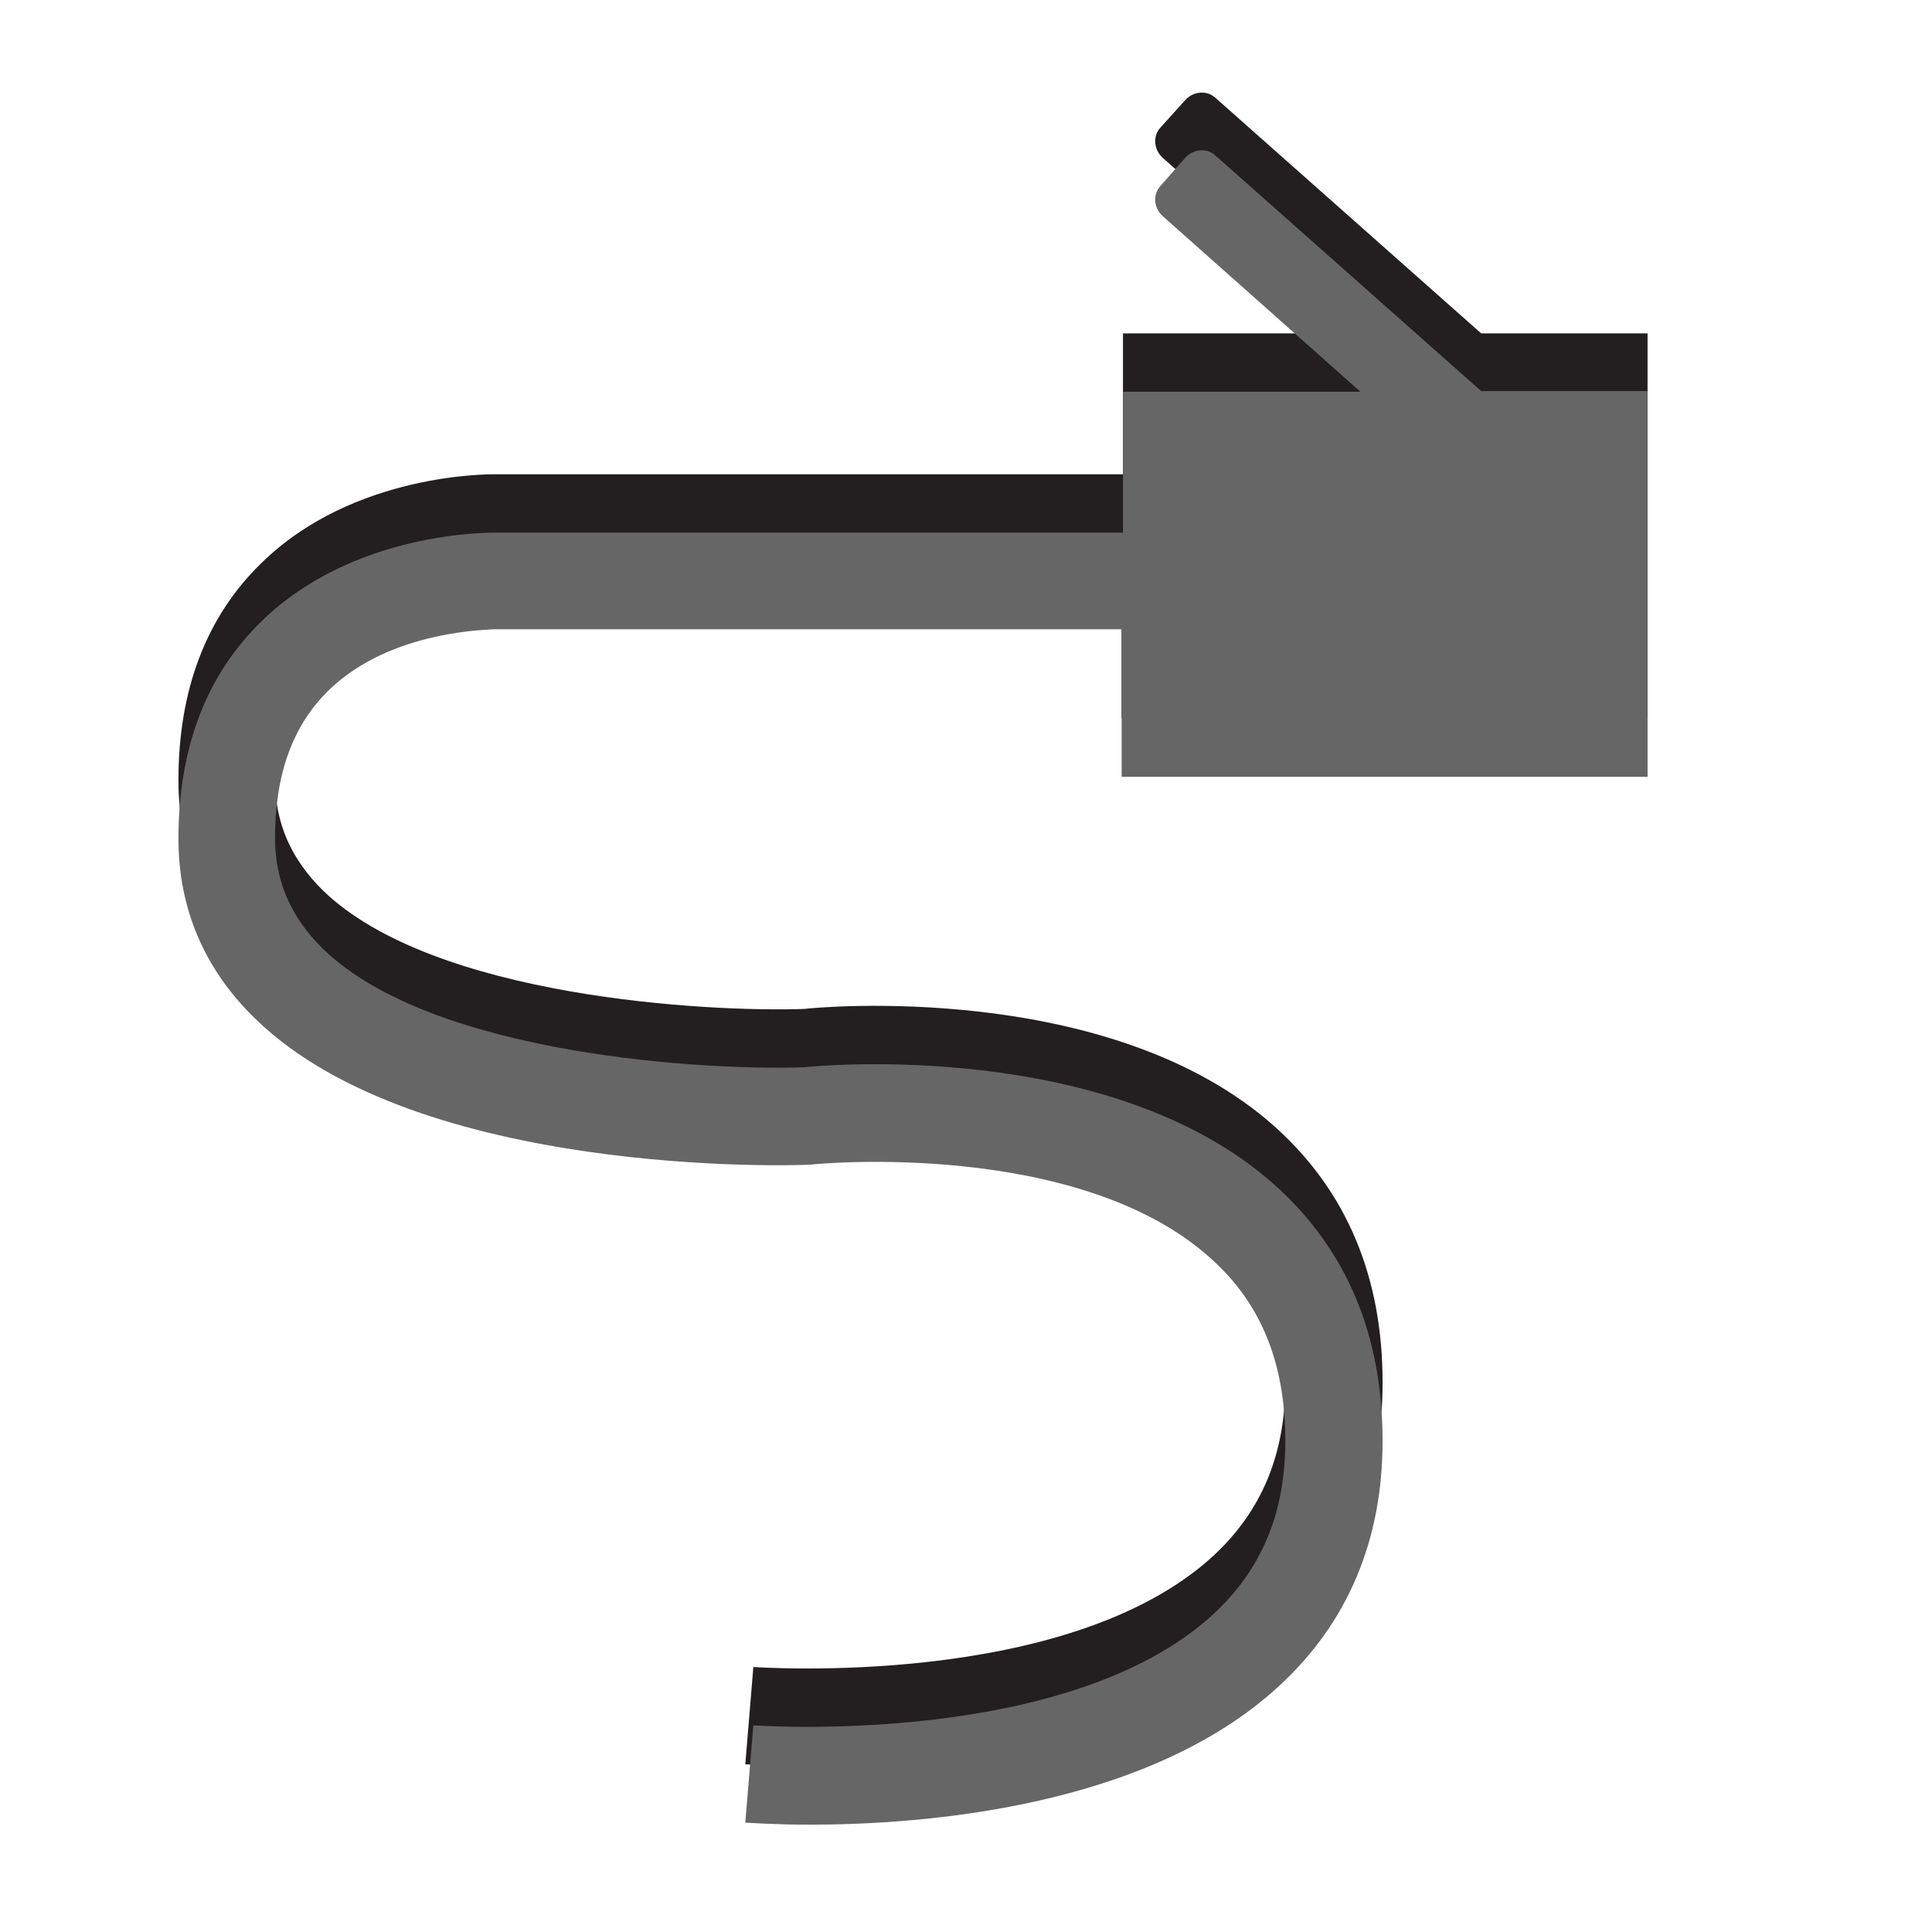 <?xml version="1.0" encoding="UTF-8" standalone="no"?>
<!-- Created with Inkscape (http://www.inkscape.org/) -->

<svg
   xmlns:dc="http://purl.org/dc/elements/1.1/"
   xmlns:cc="http://creativecommons.org/ns#"
   xmlns:rdf="http://www.w3.org/1999/02/22-rdf-syntax-ns#"
   xmlns:svg="http://www.w3.org/2000/svg"
   xmlns="http://www.w3.org/2000/svg"
   xmlns:sodipodi="http://sodipodi.sourceforge.net/DTD/sodipodi-0.dtd"
   xmlns:inkscape="http://www.inkscape.org/namespaces/inkscape"
   version="1.1"
   width="100%"
   height="100%"
   viewBox="0 0 288 288"
   id="svg7631"
   xml:space="preserve"
   inkscape:version="0.48.4 r9939"
   sodipodi:docname="add-link.svg"><sodipodi:namedview
     pagecolor="#ffffff"
     bordercolor="#666666"
     borderopacity="1"
     objecttolerance="10"
     gridtolerance="10"
     guidetolerance="10"
     inkscape:pageopacity="0"
     inkscape:pageshadow="2"
     inkscape:window-width="1289"
     inkscape:window-height="856"
     id="namedview9"
     showgrid="false"
     inkscape:zoom="0.81944444"
     inkscape:cx="-59.796611"
     inkscape:cy="144"
     inkscape:window-x="0"
     inkscape:window-y="0"
     inkscape:window-maximized="0"
     inkscape:current-layer="g3"
     showguides="true"
     inkscape:guide-bbox="true" /><title
     id="title2984">add-link</title><defs
     id="defs11" /><g
     id="g3"><path
       d="M 245.6,107.2 V 49.7 H 220.8 L 181.2,14.6 c -1.3,-1.2 -3.3,-1 -4.5,0.3 L 173,19 c -1.2,1.3 -1,3.3 0.3,4.5 l 29.5,26.2 h -35.4 v 21 H 73.9 c -0.7,0 -21.2,-0.3 -35,13.3 -8.2,8 -12.3,18.9 -12.3,32.3 0,10.5 3.9,19.6 11.6,27 24.3,23.5 80,21.8 82.8,21.6 0.4,-0.1 39.7,-3.9 59.5,14 7.5,6.7 11.1,15.6 11.1,27.2 0,10.7 -3.5,19.1 -10.7,25.8 -21.7,20 -68.1,16.6 -68.6,16.6 l -1.2,14.5 c 0.5,0 4.1,0.3 9.6,0.3 16.5,0 50.2,-2.4 70,-20.7 10.2,-9.4 15.4,-21.7 15.4,-36.5 0,-15.7 -5.3,-28.4 -15.9,-38 -24.6,-22.2 -68.9,-17.9 -70.3,-17.7 -14.4,0.5 -55.2,-1.7 -71.7,-17.6 -4.8,-4.7 -7.2,-10.1 -7.2,-16.6 0,-9.4 2.6,-16.7 7.9,-21.9 9.4,-9.3 24.7,-9.1 24.8,-9.2 h 93.5 v 22 h 78.4 z"
       id="path5"
       style="fill:#231f20" /><path
       d="M 245.6,115.9 V 58.3 H 220.8 L 181.2,23.2 c -1.3,-1.2 -3.3,-1 -4.5,0.3 l -3.7,4.2 c -1.2,1.3 -1,3.3 0.3,4.5 l 29.5,26.2 h -35.4 v 21 H 73.9 c -0.7,0 -21.2,-0.3 -35,13.3 -8.2,8 -12.3,18.9 -12.3,32.3 0,10.5 3.9,19.6 11.6,27 24.3,23.5 80,21.8 82.8,21.6 0.4,-0.1 39.7,-3.9 59.5,14 7.5,6.7 11.1,15.6 11.1,27.2 0,10.7 -3.5,19.1 -10.7,25.8 -21.7,20 -68.1,16.6 -68.6,16.6 l -1.2,14.5 c 0.5,0 4.1,0.3 9.6,0.3 16.5,0 50.2,-2.4 70,-20.7 10.2,-9.4 15.4,-21.7 15.4,-36.5 0,-15.7 -5.3,-28.4 -15.9,-38 -24.6,-22.2 -68.9,-17.9 -70.3,-17.7 -14.4,0.5 -55.2,-1.7 -71.7,-17.6 -4.8,-4.7 -7.2,-10.1 -7.2,-16.6 0,-9.4 2.6,-16.7 7.9,-21.9 9.4,-9.3 24.7,-9.1 24.8,-9.2 h 93.5 v 22 h 78.4 z"
       id="path7"
       style="fill:#666666;fill-opacity:1" /></g></svg>